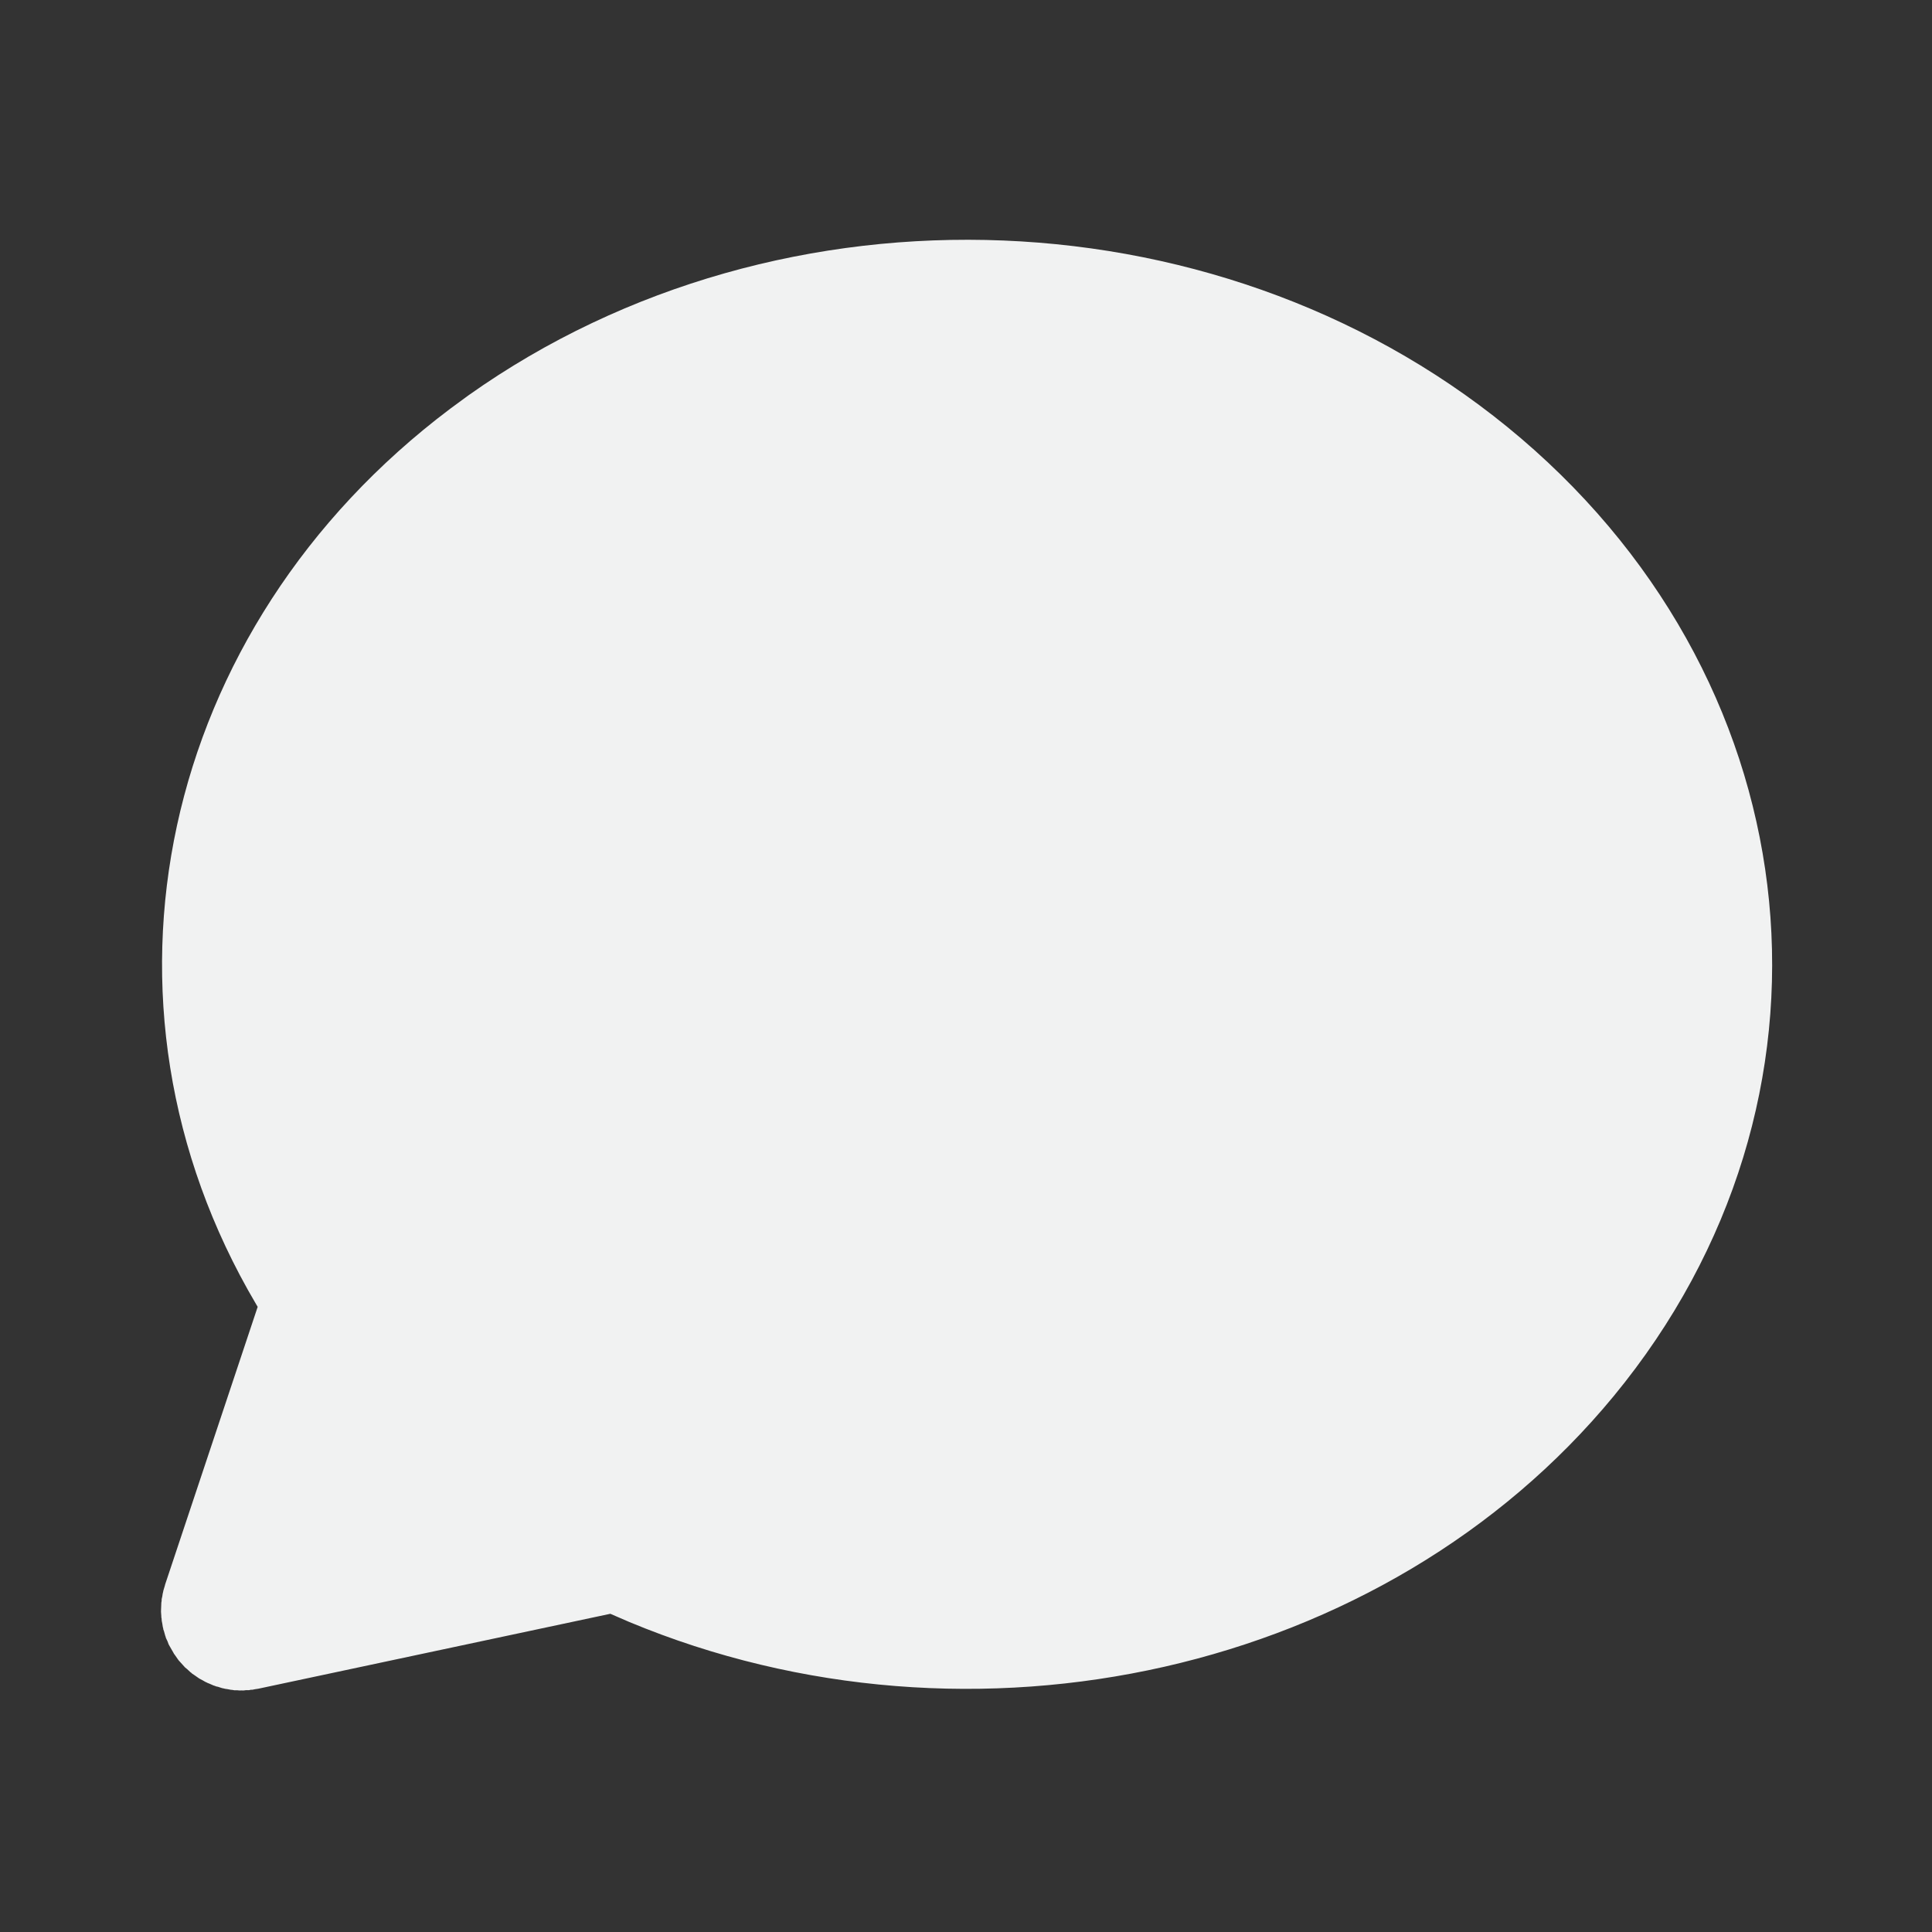 <svg width="24" height="24" viewBox="0 0 24 24" fill="none" xmlns="http://www.w3.org/2000/svg">
<rect x="0" y="0" width="24" height="24" fill="#333333" stroke="none"/>
<g clip-path="url(#clip0_2155_2648)">
<path d="M5.821 4.91C9.72 2.145 15.289 2.371 18.894 5.445C22.561 8.574 23.062 13.683 20.046 17.343C17.205 20.79 12.081 21.926 7.815 20.148L7.582 20.047L3.208 20.978L3.168 20.984L3.133 20.991H3.115L3.093 20.996H3.055L3.022 21L3.001 20.999L2.978 21L2.945 20.997H2.91L2.888 20.993L2.866 20.991L2.831 20.984L2.797 20.979L2.781 20.975L2.757 20.97L2.708 20.954L2.684 20.949L2.673 20.944L2.651 20.937L2.606 20.917L2.576 20.905L2.565 20.899L2.551 20.893L2.52 20.875L2.475 20.851L2.459 20.84L2.422 20.814L2.382 20.787L2.38 20.783L2.367 20.774L2.324 20.734L2.299 20.714L2.293 20.707L2.237 20.645L2.224 20.631L2.213 20.617L2.174 20.561L2.16 20.542L2.155 20.532L2.113 20.459L2.106 20.447L2.102 20.439L2.095 20.427L2.081 20.389L2.061 20.347L2.057 20.331L2.053 20.321L2.036 20.26L2.029 20.242L2.027 20.227L2.022 20.208L2.017 20.175L2.009 20.133L2.007 20.102L2.004 20.092V20.076L2 20.022L2.001 19.986L2.002 19.963L2.004 19.91L2.008 19.885V19.866L2.016 19.831L2.021 19.797L2.026 19.777L2.03 19.757L2.048 19.697L2.051 19.684L3.201 16.234L3.179 16.197C0.969 12.45 1.97 7.806 5.592 5.078L5.821 4.91Z" fill="#F1F2F2"/>
</g>
<defs>
<clipPath id="clip0_2155_2648">
<rect width="24" height="24" fill="white"/>
</clipPath>
</defs>
</svg>
